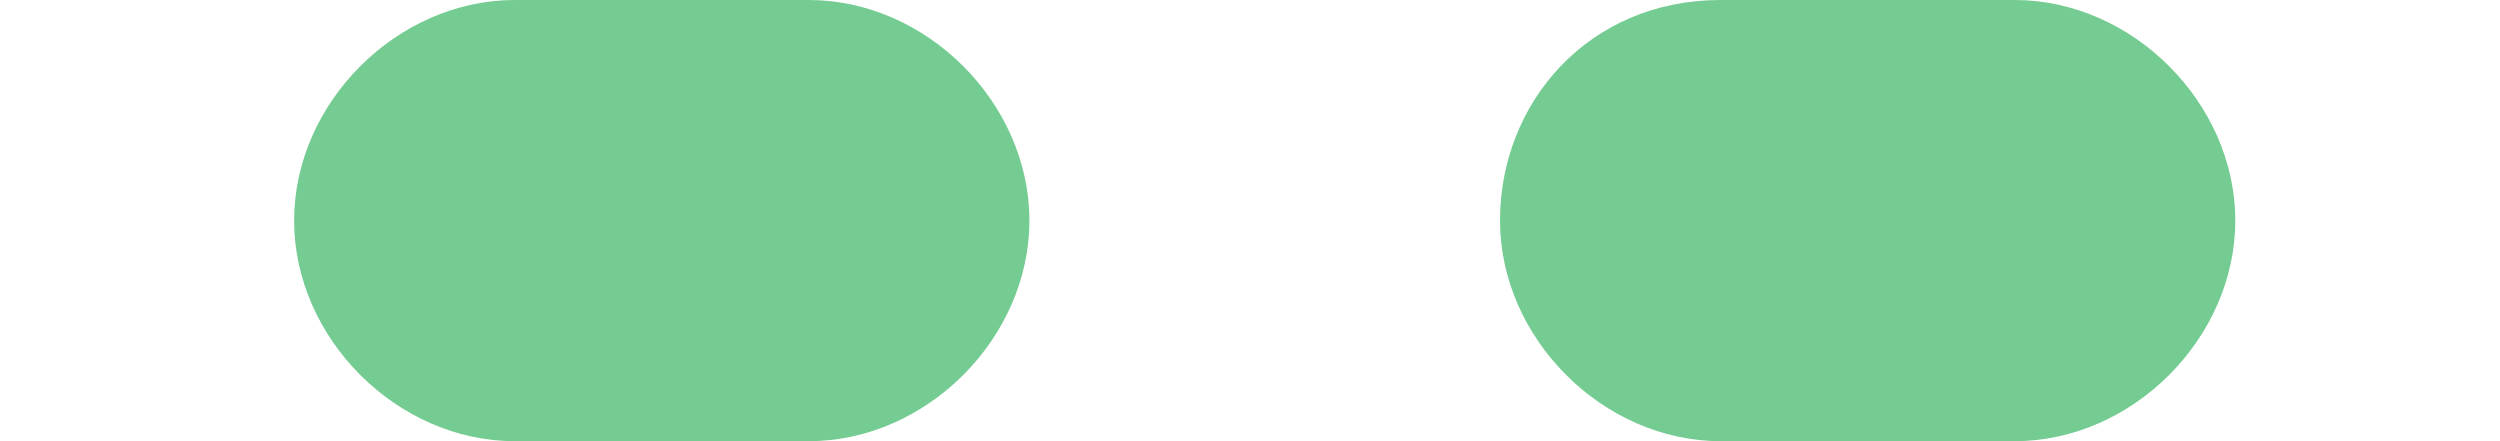 <?xml version="1.0" encoding="UTF-8"?>
<svg id="_內容" xmlns="http://www.w3.org/2000/svg" version="1.1" viewBox="0 0 17 3">
  <!-- Generator: Adobe Illustrator 29.0.0, SVG Export Plug-In . SVG Version: 2.1.0 Build 186)  -->
  <defs>
    <style>
      .st0 {
        fill: #75cc92;
      }
    </style>
  </defs>
  <path class="st0" d="M13.7,3h-2c-.8,0-1.5-.7-1.5-1.5S10.8,0,11.7,0h2C14.5,0,15.2.7,15.2,1.5s-.7,1.5-1.5,1.5ZM5.5,3h-2c-.8,0-1.5-.7-1.5-1.5S2.7,0,3.5,0h2C6.3,0,7,.7,7,1.5s-.7,1.5-1.5,1.5Z"/>
</svg>